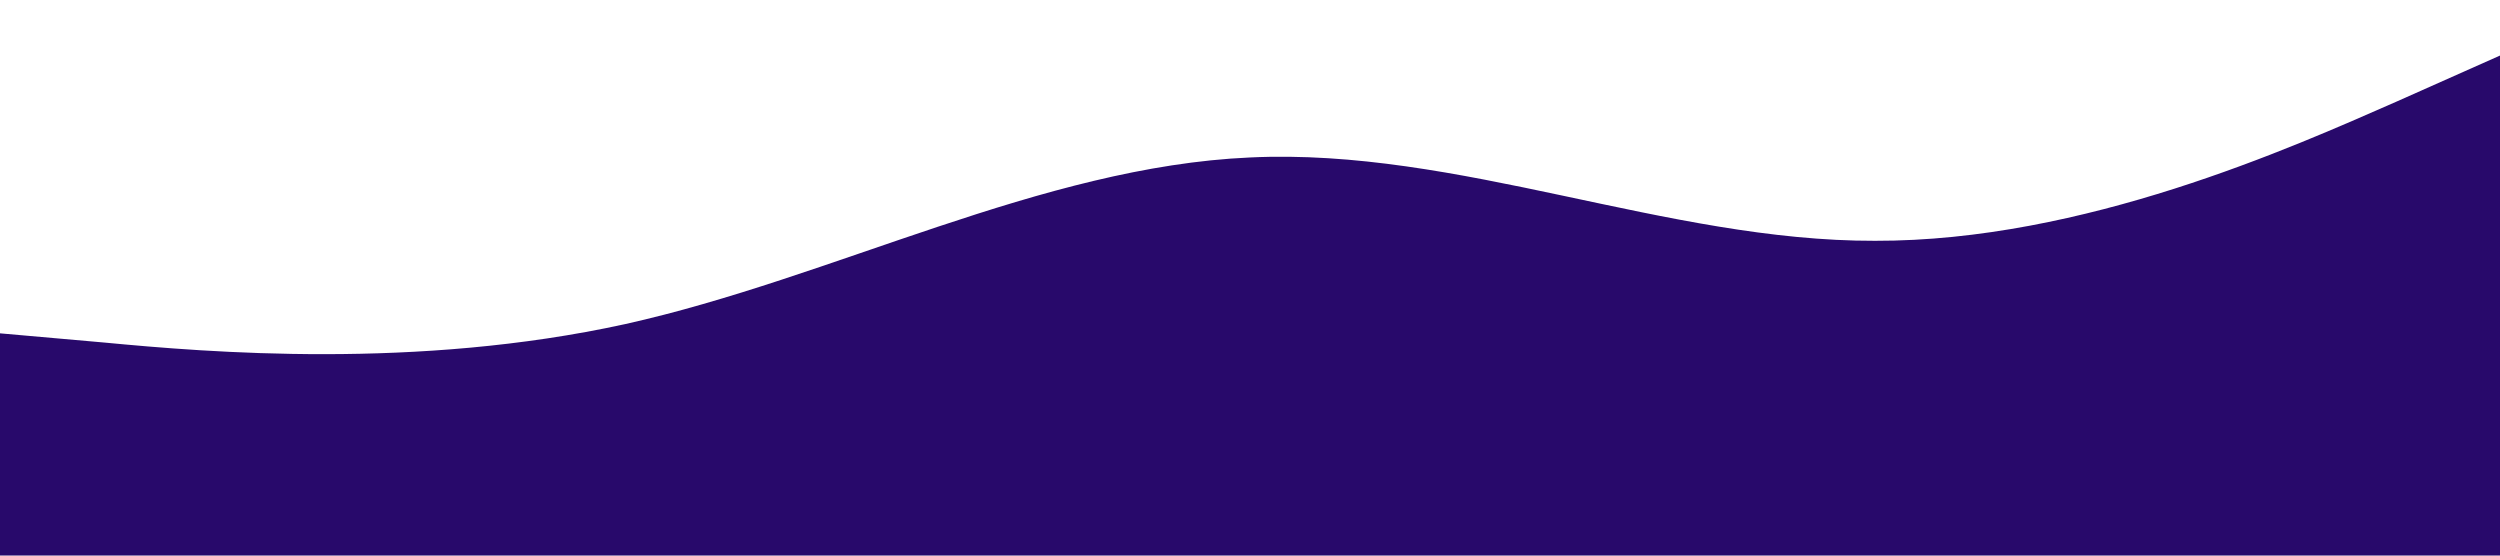 <?xml version="1.0" standalone="no"?><svg xmlns="http://www.w3.org/2000/svg" viewBox="0 0 1440 320"><path fill="#28096B" fill-opacity="1" d="M0,192L60,197.3C120,203,240,213,360,186.7C480,160,600,96,720,90.7C840,85,960,139,1080,138.7C1200,139,1320,85,1380,58.7L1440,32L1440,320L1380,320C1320,320,1200,320,1080,320C960,320,840,320,720,320C600,320,480,320,360,320C240,320,120,320,60,320L0,320Z"></path></svg>